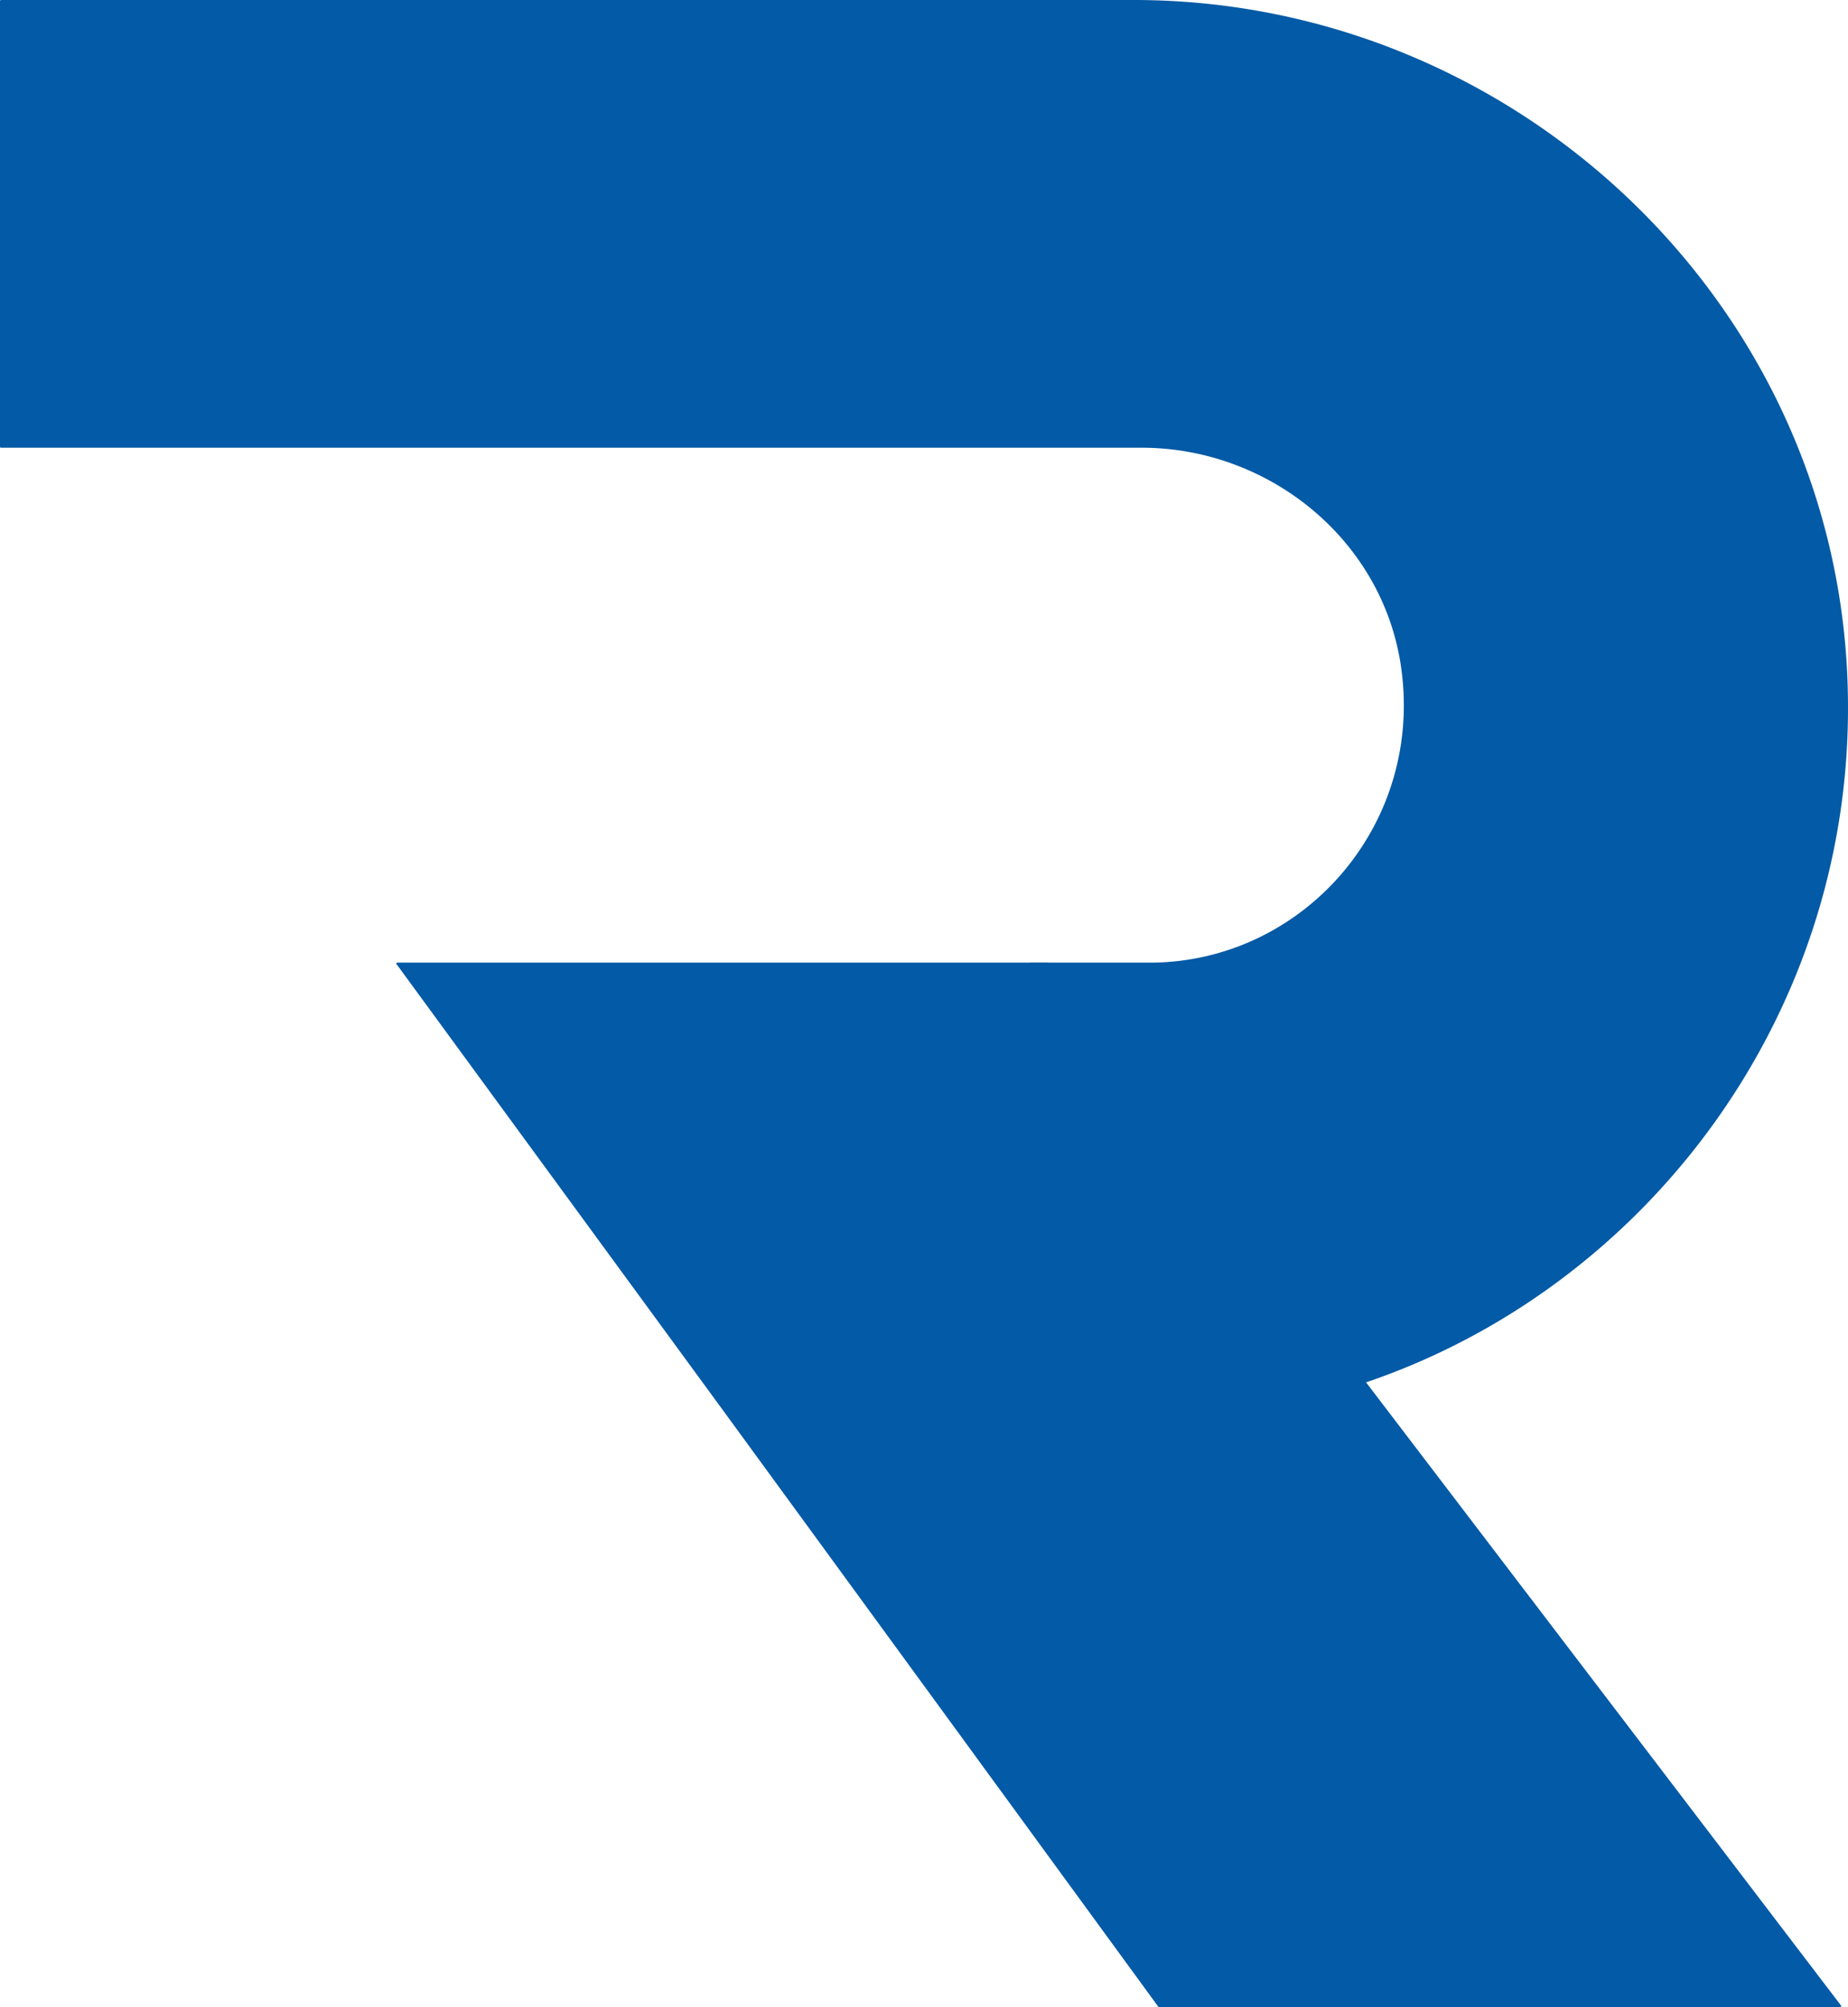 <svg id="Layer_1" data-name="Layer 1" xmlns="http://www.w3.org/2000/svg" xmlns:xlink="http://www.w3.org/1999/xlink" viewBox="0 0 471.46 512"><defs><style>.cls-1{fill:#035aa6;}.cls-2{fill:url(#linear-gradient);}</style><linearGradient id="linear-gradient" x1="119.25" y1="-679.85" x2="476.6" y2="-679.85" gradientTransform="matrix(1, 0, 0, -1, 0, -336.76)" gradientUnits="userSpaceOnUse"><stop offset="0" stop-color="#03bcd1"/><stop offset="1" stop-color="#028695"/></linearGradient></defs><title>Rlogo</title><g id="logo"><path class="cls-1" d="M491.72,178.76C490.86,79.1,407.77,0,309.54,0h-289a.28.28,0,0,0-.28.29V113.94a.27.27,0,0,0,.28.28h291c32,0,60.82,22.85,66,54.83,6.57,41.12-24.84,76.53-64,76.53H283.27a.28.28,0,0,0-.29.28l82.24,108.23h-.86C438,331.24,492.58,261,491.72,178.76Z" transform="translate(-20.27)"/><path class="cls-2" d="M379.78,382.36l-62-84.81H192.17s-.28,0,0,.28l63.68,90.81h85.67a132.62,132.62,0,0,0,38.26-6.28Z" transform="translate(-20.27)"/><path class="cls-1" d="M287.55,245.58H121.64a.27.27,0,0,0-.28.28l84,114.8L315.82,512h173.9a.28.28,0,0,0,.29-.29L369.22,353.23" transform="translate(-20.27)"/></g></svg>